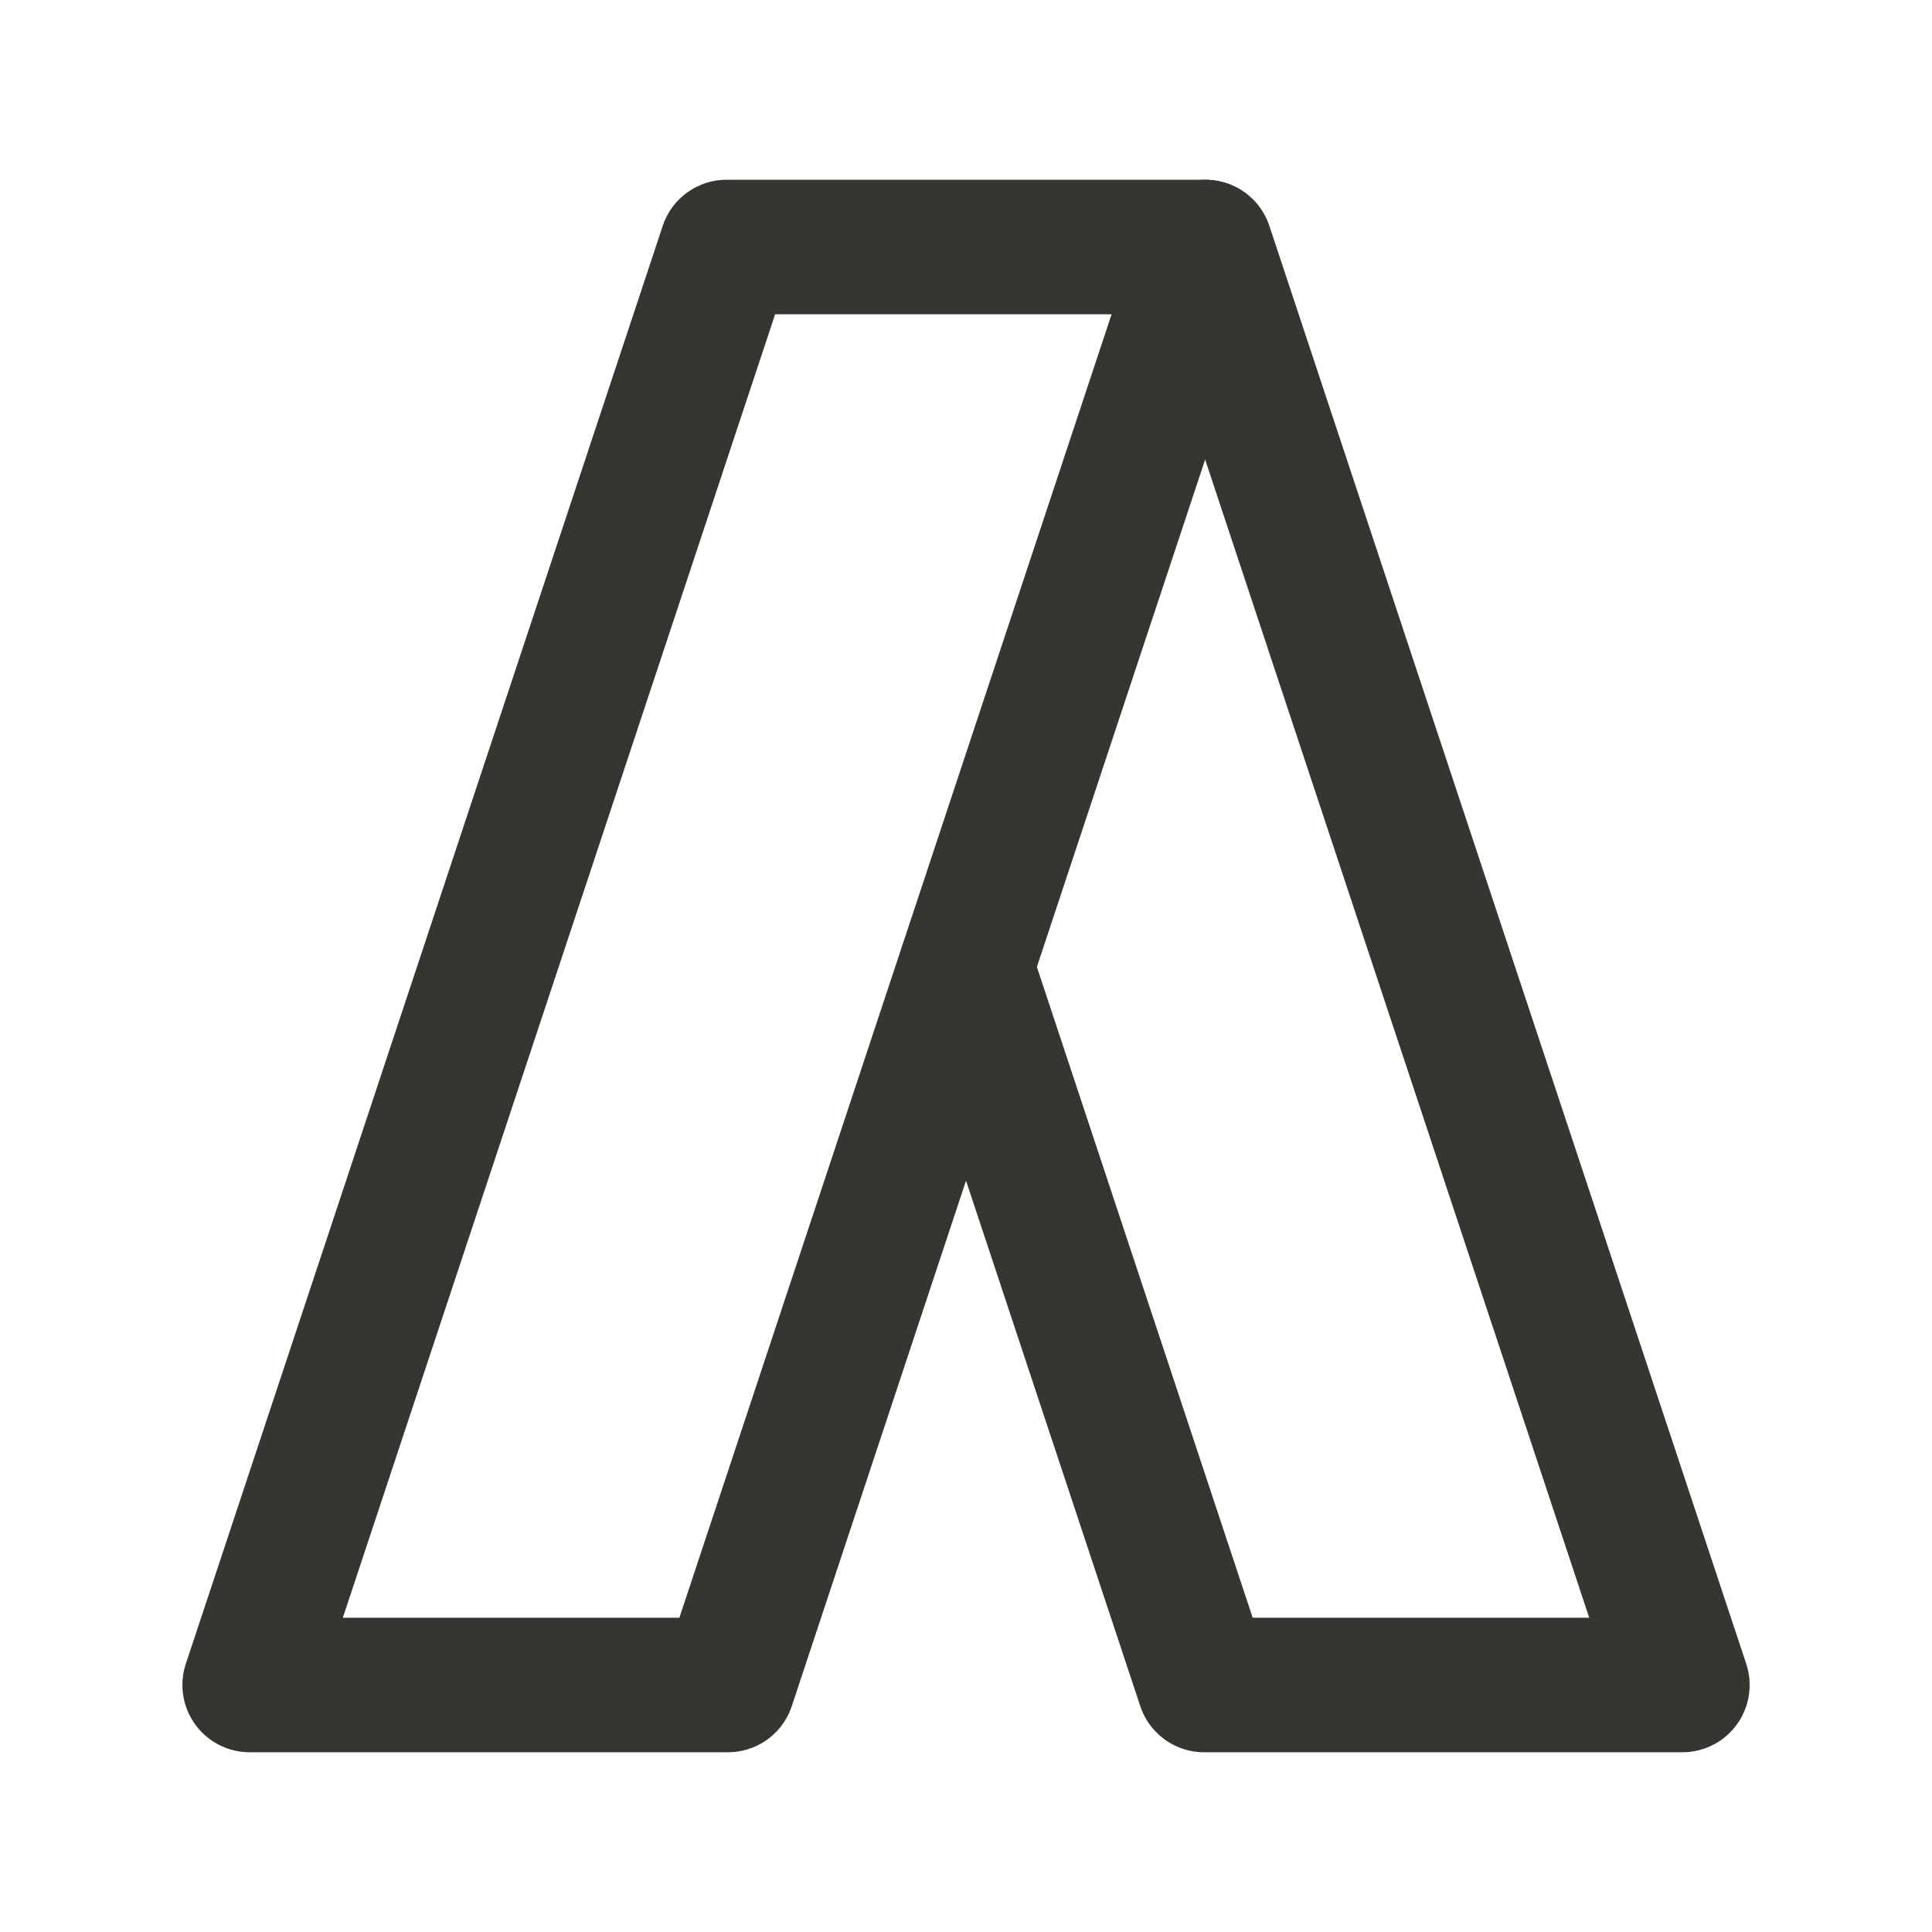 <!-- Generated by IcoMoon.io -->
<svg version="1.1" xmlns="http://www.w3.org/2000/svg" width="40" height="40" viewBox="0 0 40 40">
<title>ut-adwords</title>
<path fill="none" stroke-linejoin="round" stroke-linecap="round" stroke-miterlimit="10" stroke-width="2.785" stroke="#37352f" d="M15.071 34.886h-9.902l9.874-29.772h9.9z"></path>
<path fill="none" stroke-linejoin="round" stroke-linecap="round" stroke-miterlimit="10" stroke-width="2.785" stroke="#37352f" d="M20.001 20.022l4.929 14.864h9.902l-9.873-29.772"></path>
</svg>
